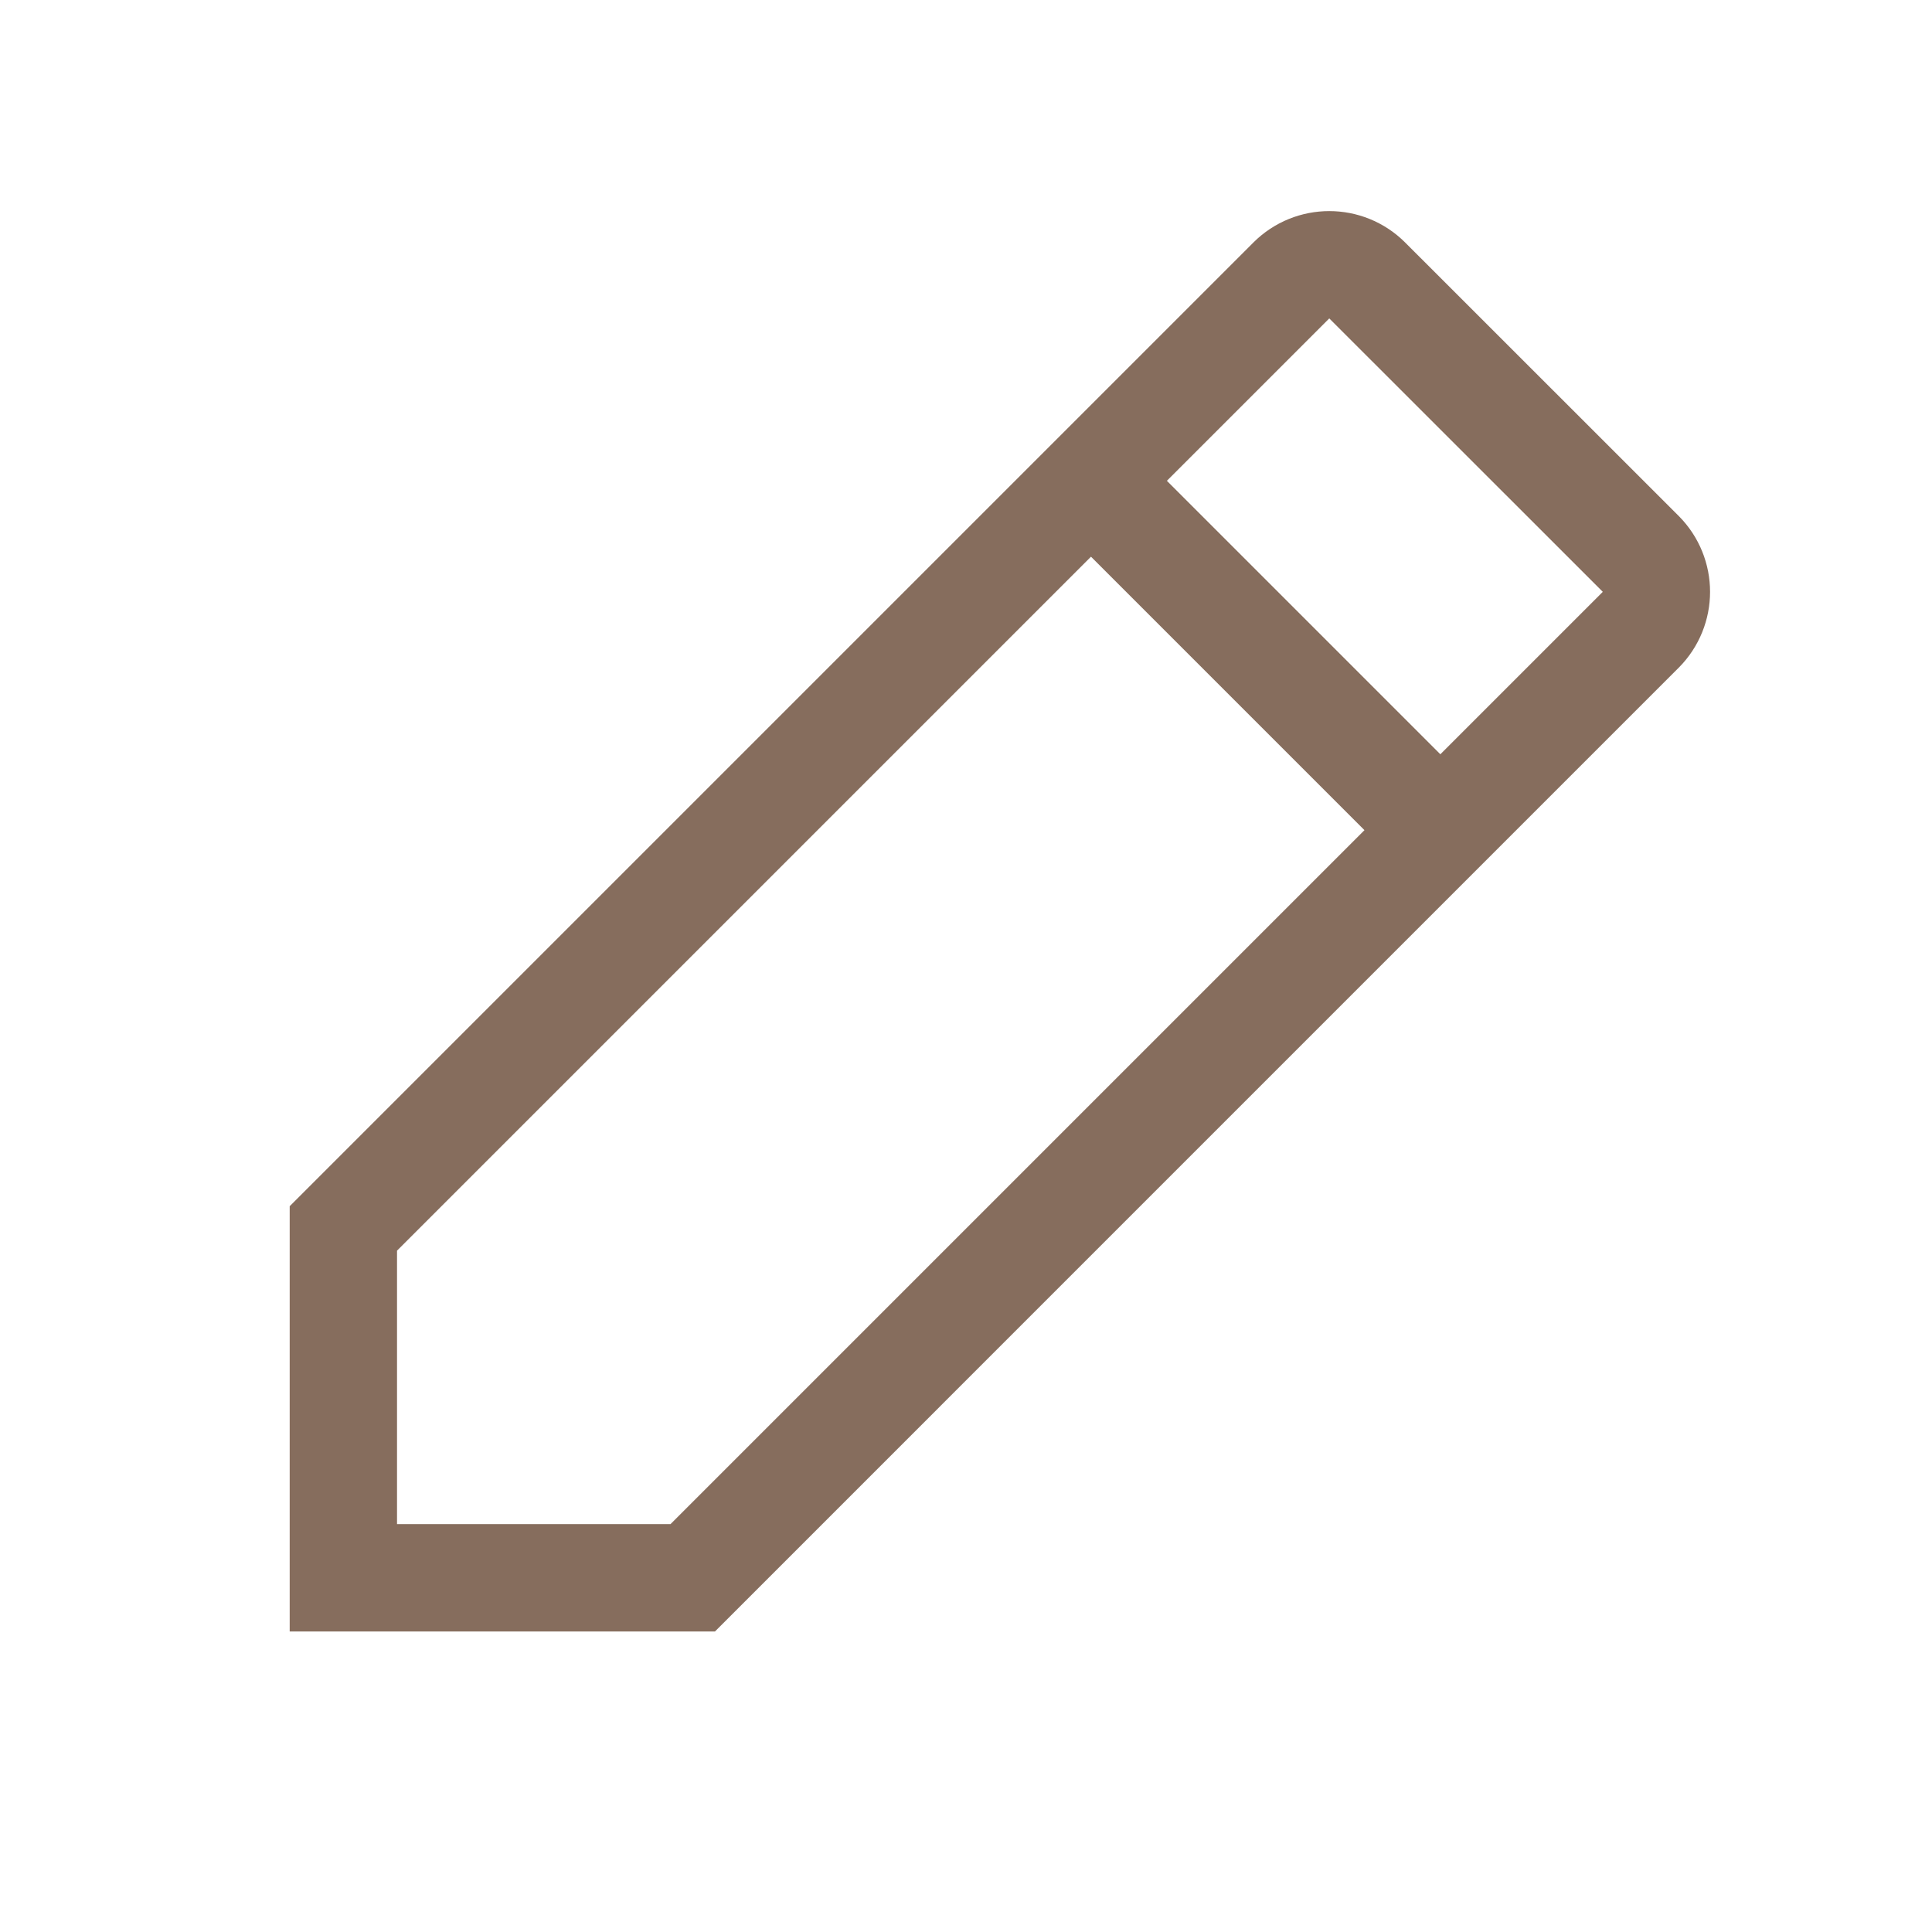 <svg width="18" height="18" viewBox="0 0 18 18" fill="none" xmlns="http://www.w3.org/2000/svg">
<path d="M12.031 2.613C12.226 2.418 12.543 2.418 12.738 2.613L15.286 5.16C15.481 5.356 15.481 5.672 15.286 5.868L6.454 14.7L3.199 14.7L3.199 11.445L12.031 2.613Z" stroke="#866D5D"/>
<path d="M10.155 4.47L13.397 7.712" stroke="#866D5D"/>
</svg>
